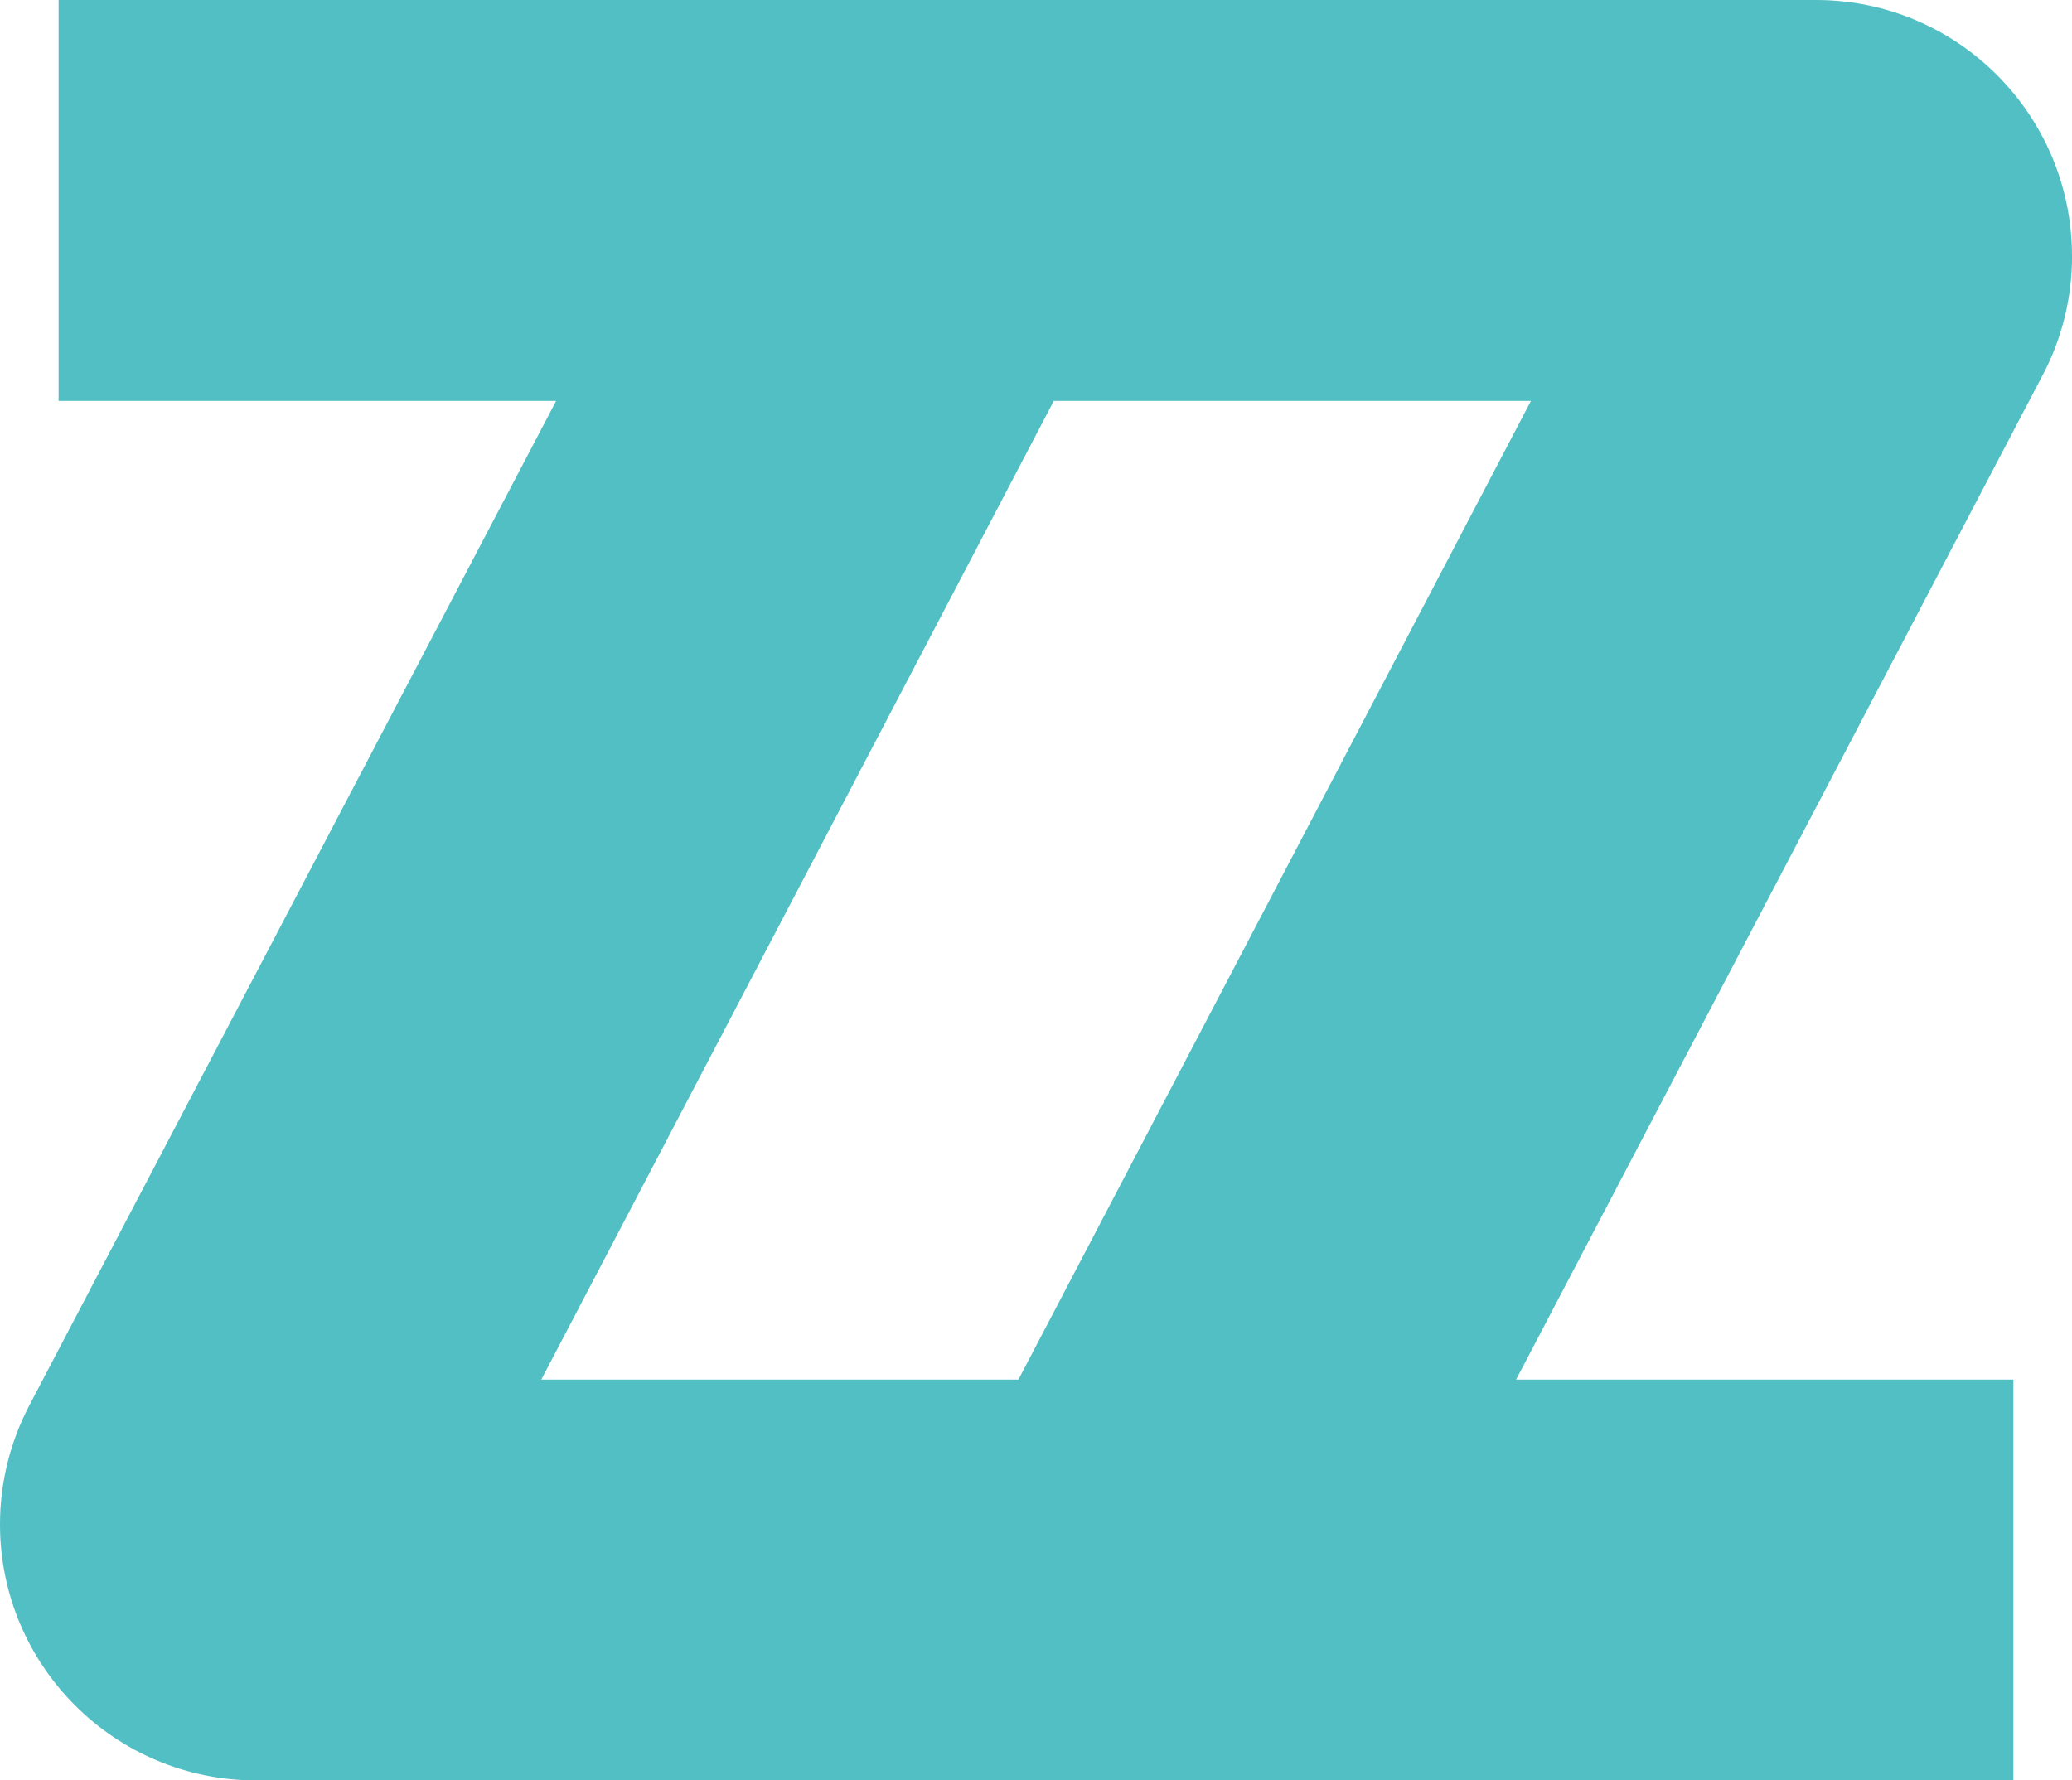 <?xml version="1.0" encoding="UTF-8"?>
<svg id="Layer_2" data-name="Layer 2" xmlns="http://www.w3.org/2000/svg" viewBox="0 0 421.8 362.49">
  <defs>
    <style>
      .cls-1 {
        fill: #51bfc4;
        stroke-width: 0px;
      }
    </style>
  </defs>
  <g id="Layer_1-2" data-name="Layer 1">
    <path class="cls-1" d="M421.8,52.15c0-28.8-23.35-52.15-52.11-52.15H11.93v81.63h101.28L5.97,286.14c-3.91,7.47-5.97,15.77-5.97,24.2,0,28.8,23.35,52.15,52.15,52.15h357.72v-81.6h-101.24l107.21-204.54c3.94-7.44,5.97-15.77,5.97-24.2ZM207.32,280.89h-97.13l104.33-199.26h97.13l-104.33,199.26Z"/>
  </g>
</svg>